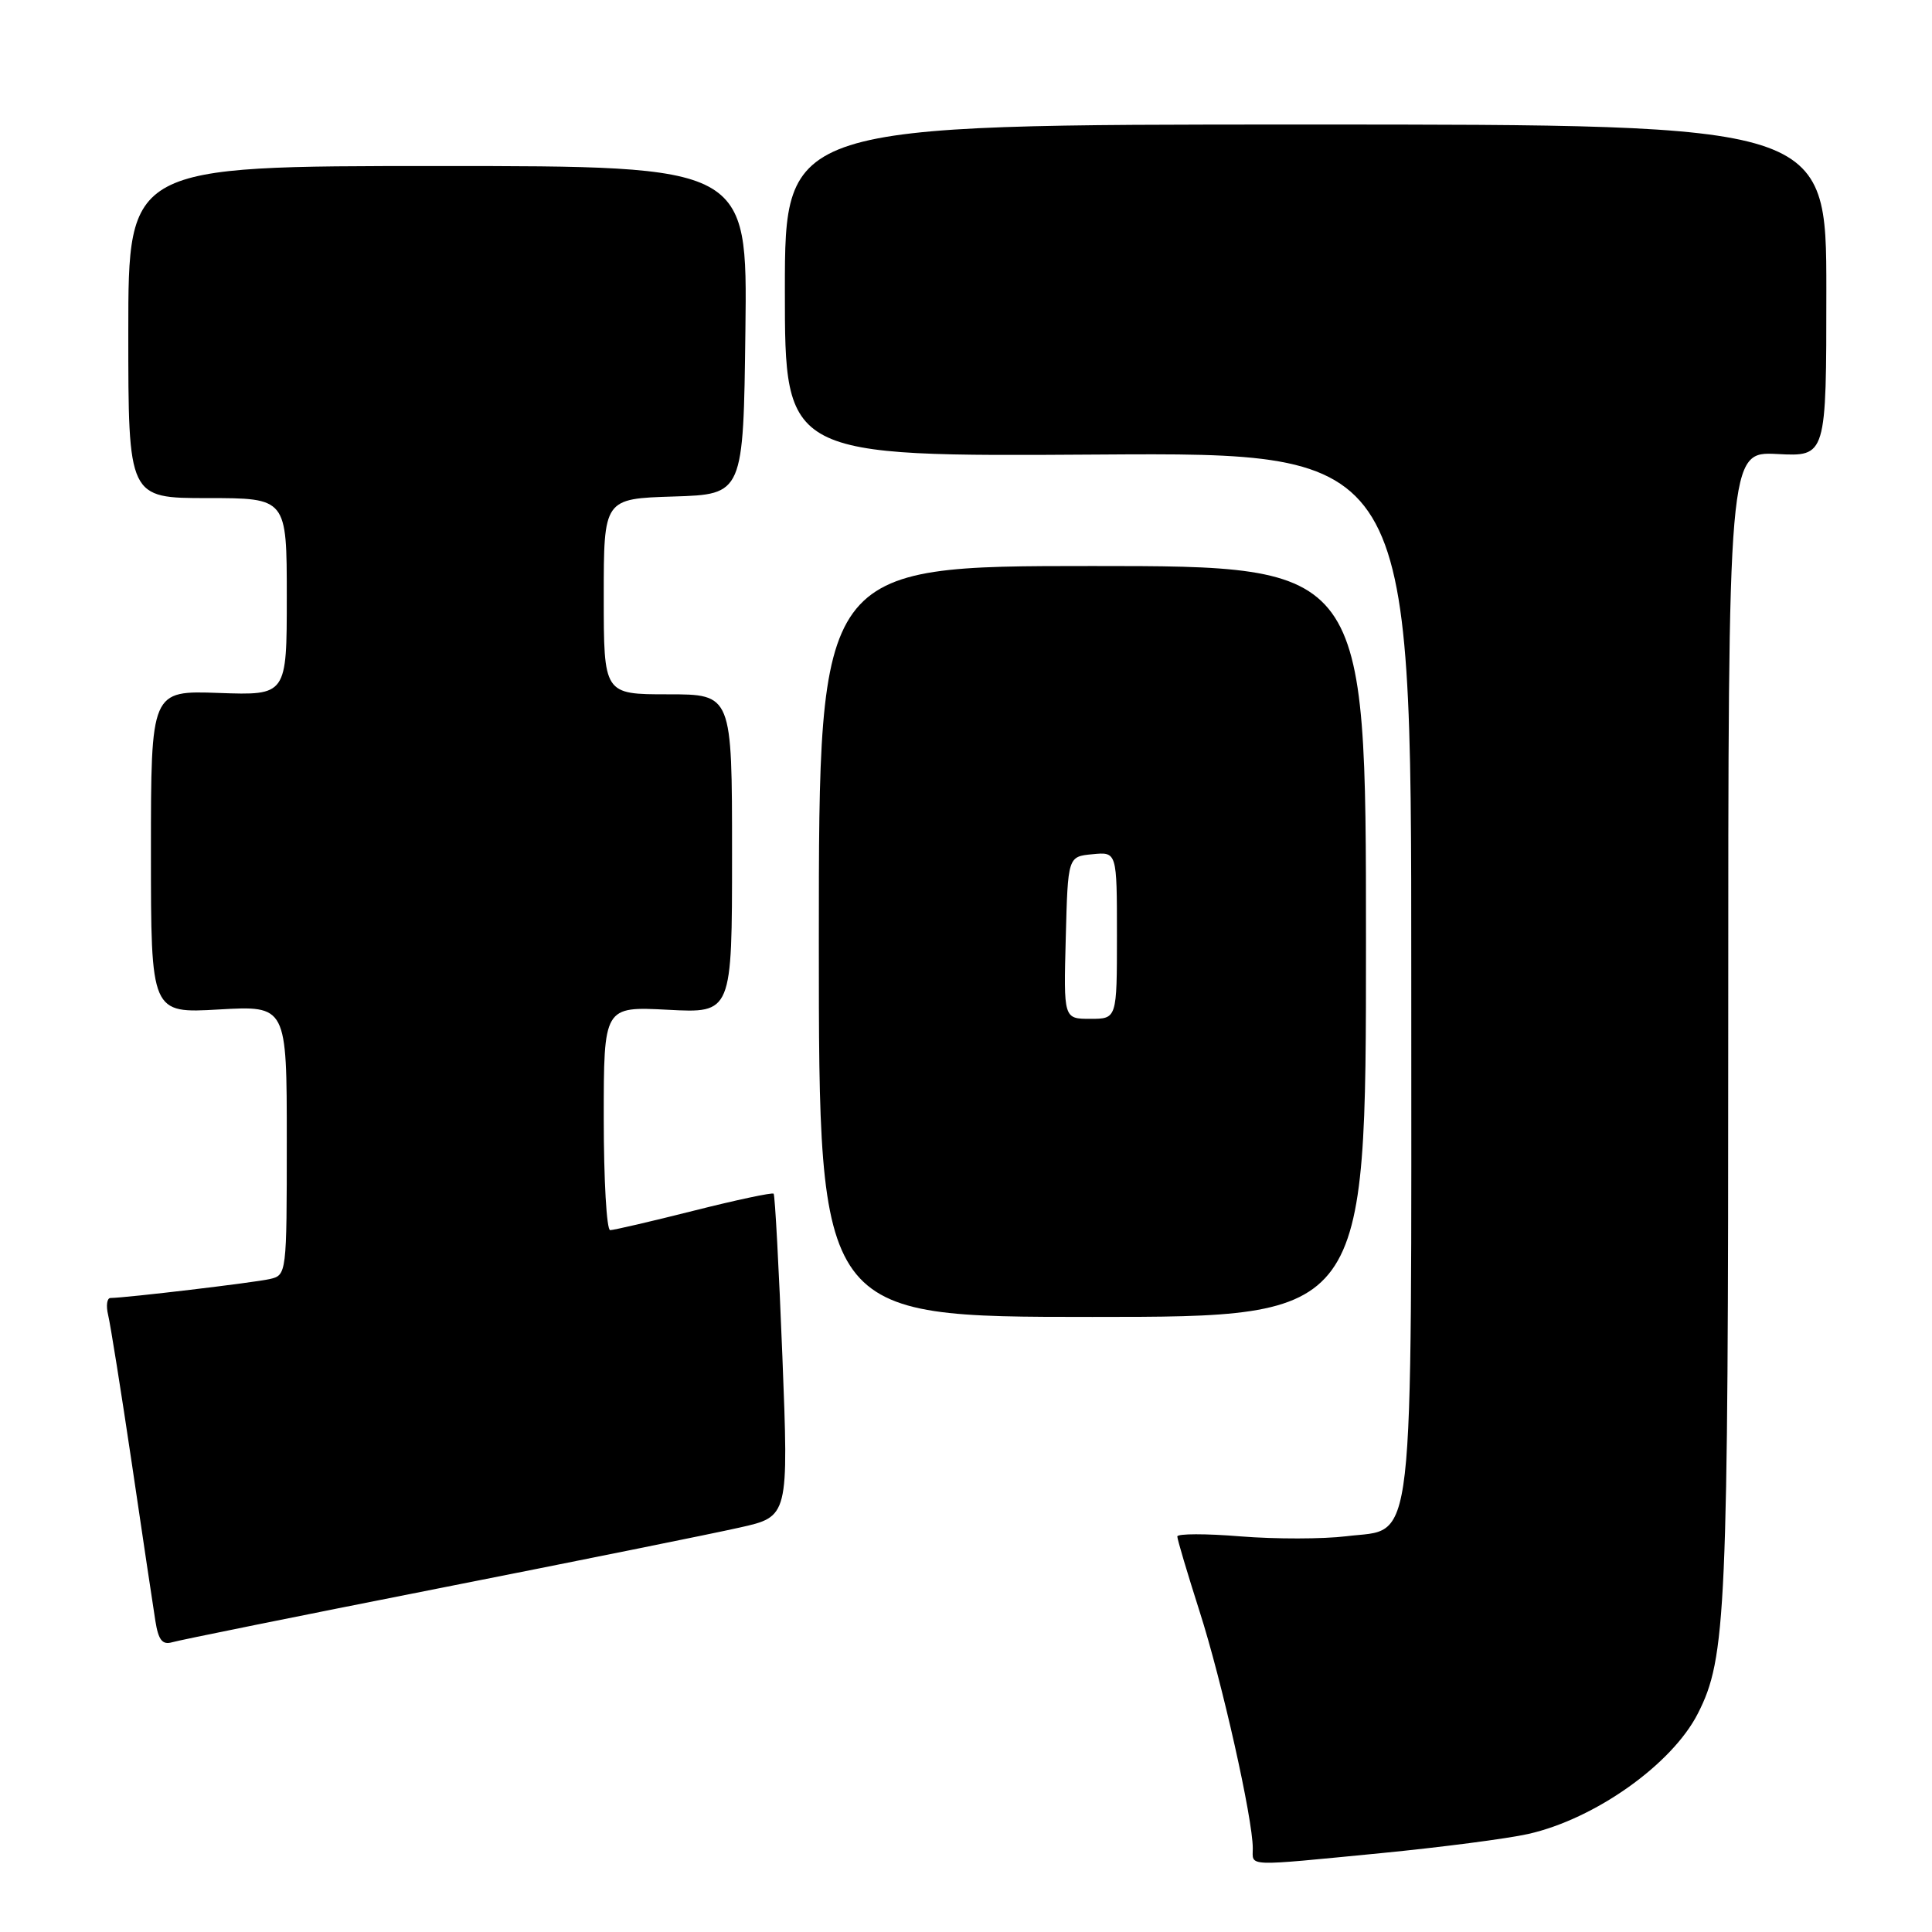 <?xml version="1.0" encoding="UTF-8" standalone="no"?>
<!DOCTYPE svg PUBLIC "-//W3C//DTD SVG 1.1//EN" "http://www.w3.org/Graphics/SVG/1.1/DTD/svg11.dtd" >
<svg xmlns="http://www.w3.org/2000/svg" xmlns:xlink="http://www.w3.org/1999/xlink" version="1.1" viewBox="0 0 256 256">
 <g >
 <path fill="currentColor"
d=" M 183.00 245.55 C 190.97 244.77 199.75 243.63 202.50 243.01 C 211.34 241.02 221.54 233.79 224.97 227.06 C 228.74 219.67 229.00 213.78 229.00 135.73 C 229.00 59.83 229.00 59.83 235.50 60.16 C 242.00 60.50 242.00 60.50 242.00 38.50 C 242.00 16.50 242.00 16.50 173.00 16.50 C 104.00 16.50 104.00 16.50 104.00 38.50 C 104.00 60.50 104.00 60.50 145.50 60.23 C 187.00 59.96 187.00 59.96 187.00 128.53 C 187.00 207.52 187.59 202.41 178.40 203.56 C 175.31 203.94 169.01 203.95 164.39 203.58 C 159.78 203.20 156.00 203.21 156.00 203.59 C 156.00 203.98 157.33 208.44 158.95 213.52 C 161.91 222.74 166.00 240.97 166.00 244.91 C 166.00 247.37 164.77 247.32 183.00 245.55 Z  M 58.00 210.49 C 76.43 206.85 94.42 203.22 98.00 202.41 C 104.50 200.96 104.50 200.96 103.67 179.73 C 103.21 168.06 102.69 158.36 102.51 158.17 C 102.32 157.99 97.57 159.00 91.94 160.42 C 86.31 161.84 81.32 163.00 80.85 163.00 C 80.38 163.00 80.00 156.33 80.00 148.18 C 80.00 133.36 80.00 133.36 88.50 133.80 C 97.00 134.25 97.00 134.25 97.00 113.13 C 97.00 92.00 97.00 92.00 88.50 92.00 C 80.00 92.00 80.00 92.00 80.00 79.04 C 80.00 66.08 80.00 66.08 89.25 65.79 C 98.50 65.50 98.50 65.50 98.77 43.75 C 99.04 22.00 99.04 22.00 58.02 22.00 C 17.00 22.00 17.00 22.00 17.00 44.00 C 17.00 66.00 17.00 66.00 27.50 66.00 C 38.00 66.00 38.00 66.00 38.00 79.07 C 38.00 92.14 38.00 92.14 29.00 91.82 C 20.00 91.50 20.00 91.50 20.00 112.89 C 20.00 134.28 20.00 134.28 29.00 133.76 C 38.00 133.25 38.00 133.25 38.00 151.11 C 38.00 168.80 37.98 168.97 35.75 169.48 C 33.72 169.95 16.74 171.97 14.64 171.99 C 14.17 172.00 14.03 173.01 14.33 174.25 C 14.63 175.49 16.05 184.38 17.48 194.00 C 18.90 203.62 20.30 212.99 20.59 214.80 C 20.99 217.31 21.51 217.98 22.80 217.61 C 23.74 217.33 39.57 214.13 58.00 210.49 Z  M 181.00 124.75 C 181.00 75.00 181.00 75.00 144.75 75.00 C 108.50 75.00 108.50 75.00 108.50 124.75 C 108.50 174.50 108.50 174.50 144.75 174.50 C 181.00 174.50 181.00 174.50 181.00 124.75 Z  M 141.22 124.25 C 141.50 113.50 141.50 113.50 144.75 113.19 C 148.00 112.87 148.00 112.87 148.00 123.94 C 148.00 135.00 148.00 135.00 144.47 135.00 C 140.93 135.00 140.93 135.00 141.22 124.25 Z "/>
</g>
</svg>